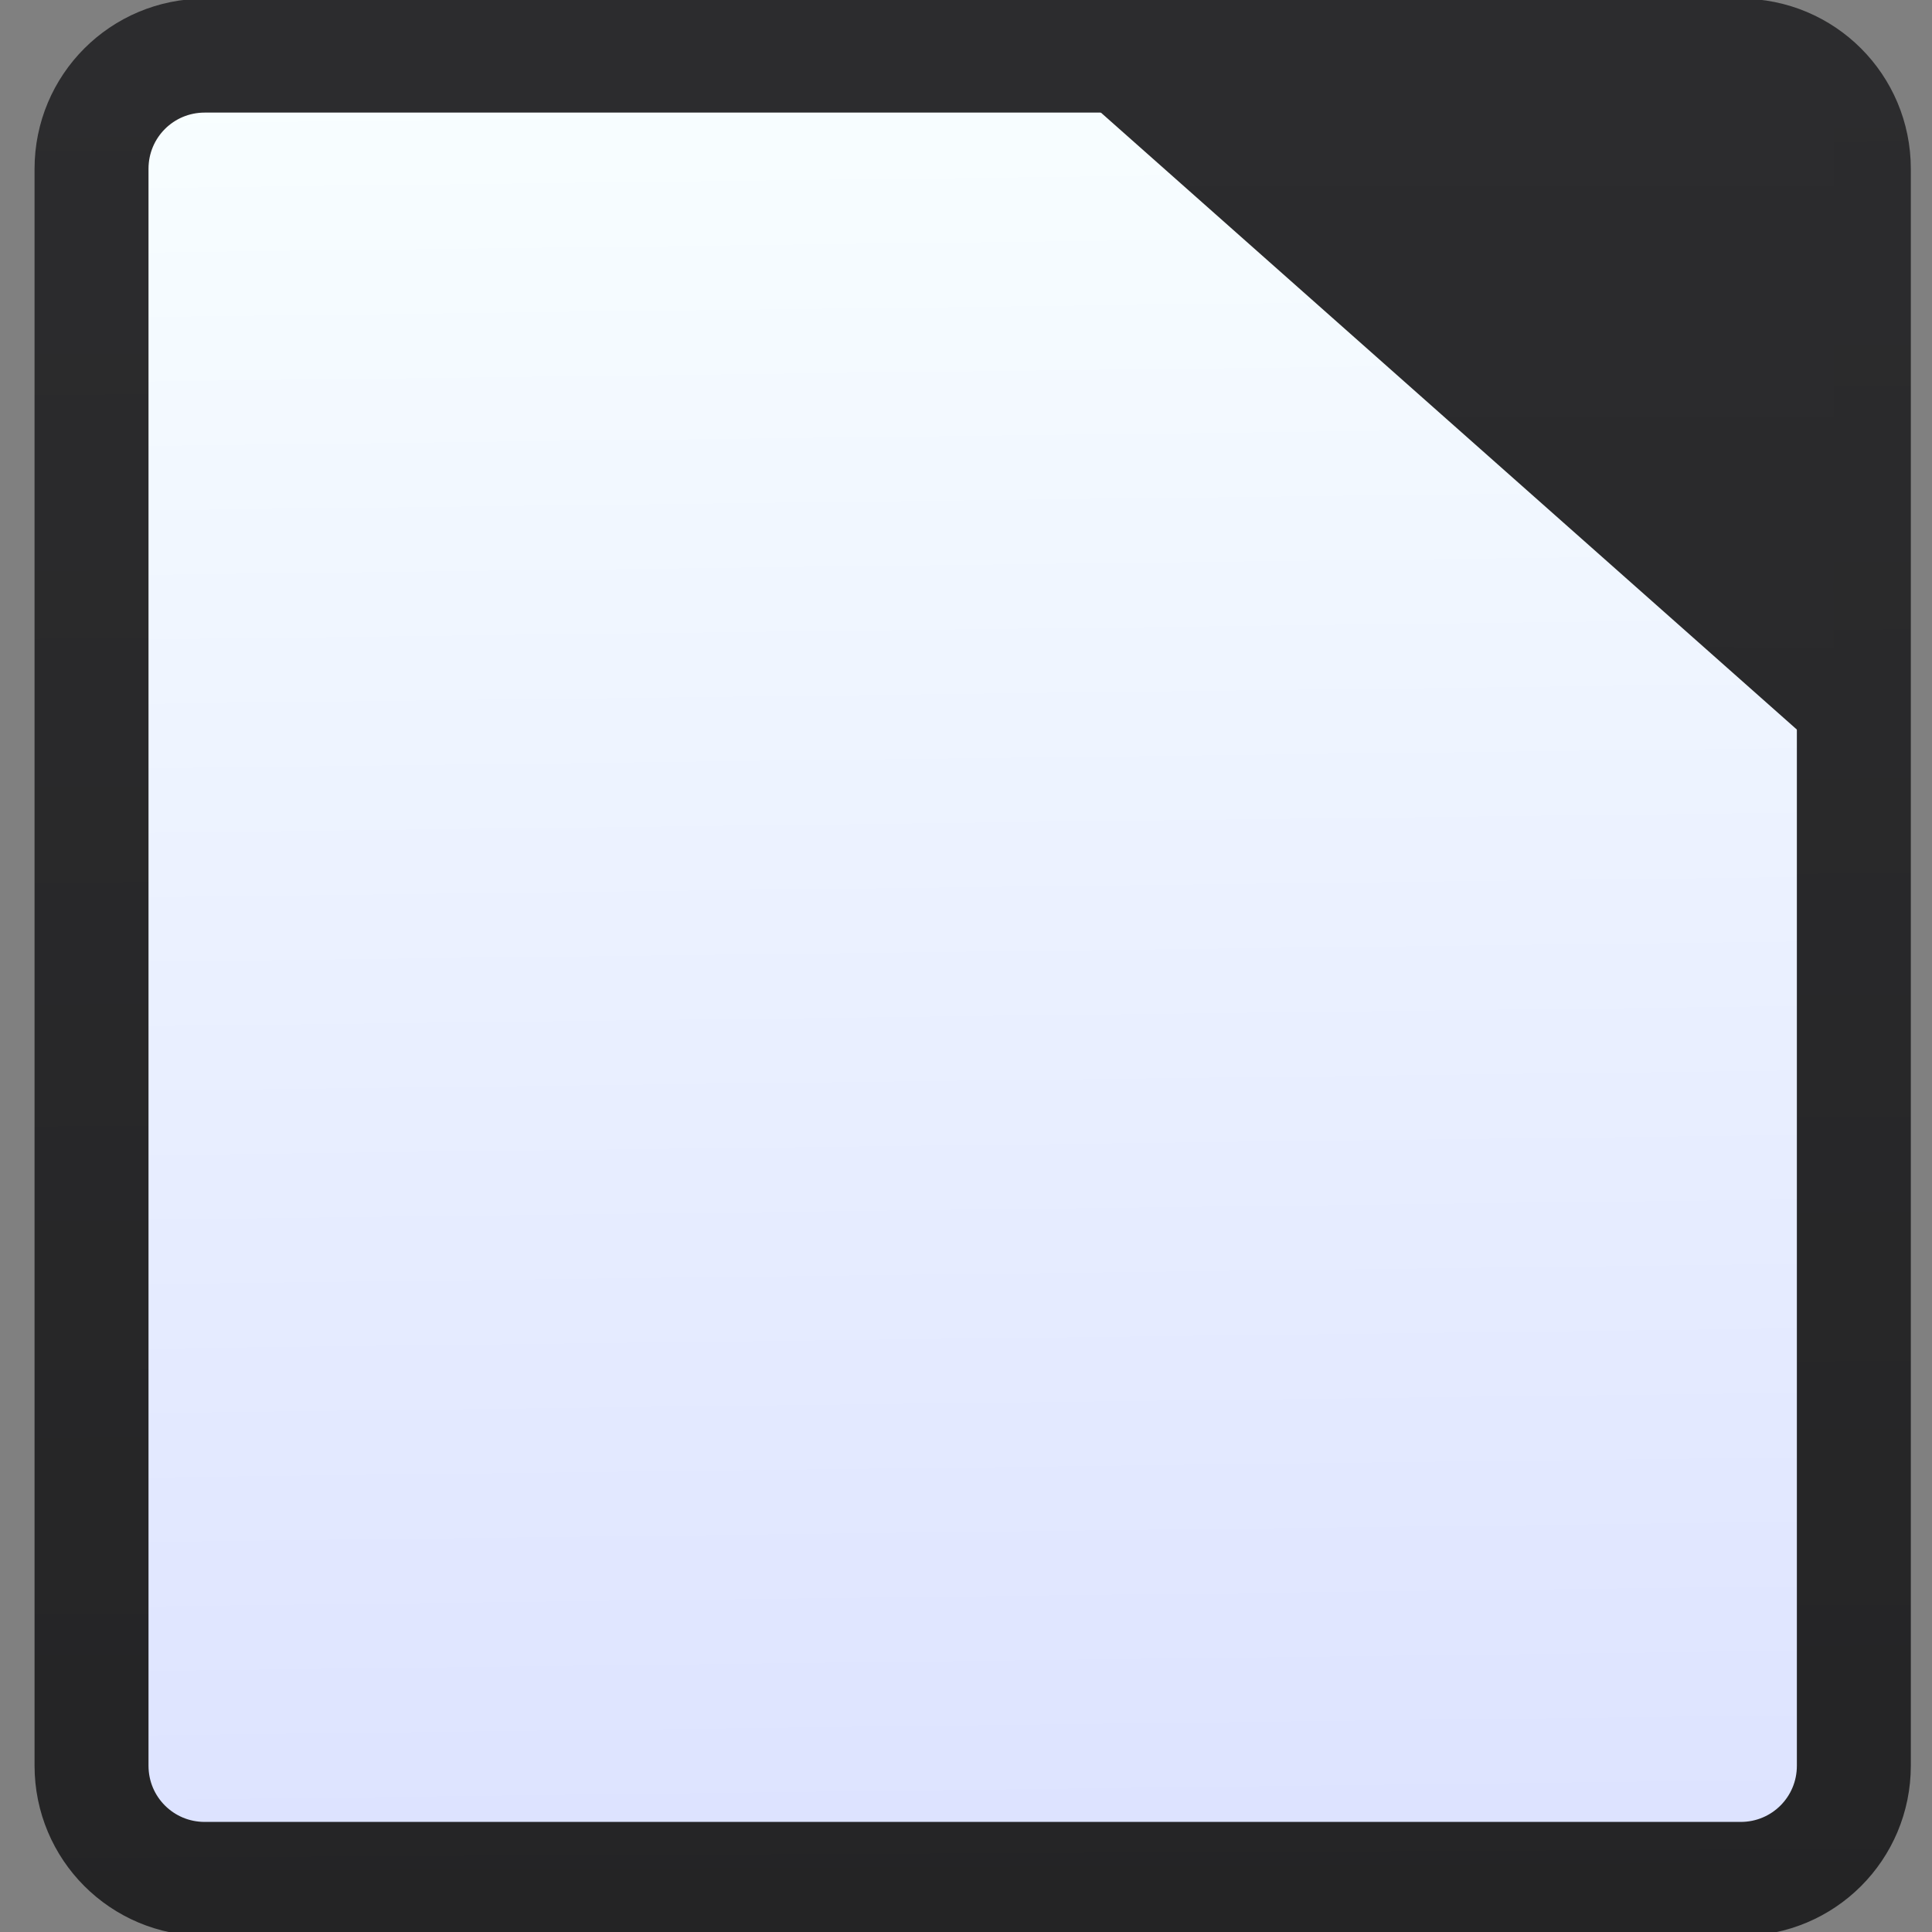 <?xml version="1.0" encoding="UTF-8" standalone="no"?>
<!-- Created with Inkscape (http://www.inkscape.org/) -->

<svg
   xmlns:osb="http://www.openswatchbook.org/uri/2009/osb"
   xmlns:dc="http://purl.org/dc/elements/1.1/"
   xmlns:cc="http://creativecommons.org/ns#"
   xmlns:rdf="http://www.w3.org/1999/02/22-rdf-syntax-ns#"
   xmlns:svg="http://www.w3.org/2000/svg"
   xmlns="http://www.w3.org/2000/svg"
   xmlns:xlink="http://www.w3.org/1999/xlink"
   xmlns:sodipodi="http://sodipodi.sourceforge.net/DTD/sodipodi-0.dtd"
   xmlns:inkscape="http://www.inkscape.org/namespaces/inkscape"
   width="48"
   height="48"
   id="svg5453"
   version="1.1"
   inkscape:version="0.91 r13725"
   sodipodi:docname="libreoffice-main.svg">
  <rect width="100%" height="100%" fill="#808080" stroke="none"/>
  <defs
     id="defs5455">
    <linearGradient
       inkscape:collect="always"
       id="linearGradient4268">
      <stop
         style="stop-color:#29292b;stop-opacity:1"
         offset="0"
         id="stop4270" />
      <stop
         style="stop-color:#2c2c2e;stop-opacity:1"
         offset="1"
         id="stop4272" />
    </linearGradient>
    <linearGradient
       inkscape:collect="always"
       xlink:href="#linearGradient4320"
       id="linearGradient4738-6-1-9-82-7"
       x1="-123.972"
       y1="73.497"
       x2="-125.193"
       y2="-26.047"
       gradientUnits="userSpaceOnUse" />
    <linearGradient
       inkscape:collect="always"
       xlink:href="#linearGradient5584"
       id="linearGradient5089-9"
       gradientUnits="userSpaceOnUse"
       gradientTransform="translate(-28.434,36.349)"
       x1="38.8"
       y1="14.25"
       x2="38.542"
       y2="-37.096" />
    <linearGradient
       inkscape:collect="always"
       xlink:href="#linearGradient4268"
       id="linearGradient5518"
       gradientUnits="userSpaceOnUse"
       gradientTransform="matrix(1.213,0,0,1.213,-9.793,-0.229)"
       x1="46.037"
       y1="15.657"
       x2="46.042"
       y2="1.078" />
    <linearGradient
       id="linearGradient5584"
       inkscape:collect="always">
      <stop
         id="stop5586"
         offset="0"
         style="stop-color:#242425;stop-opacity:1" />
      <stop
         id="stop5588"
         offset="1"
         style="stop-color:#2c2c2e;stop-opacity:1" />
    </linearGradient>
    <linearGradient
       osb:paint="gradient"
       id="linearGradient4207">
      <stop
         id="stop3371"
         offset="0"
         style="stop-color:#3498db;stop-opacity:1;" />
      <stop
         id="stop3373"
         offset="1"
         style="stop-color:#3498db;stop-opacity:0;" />
    </linearGradient>
    <linearGradient
       inkscape:collect="always"
       id="linearGradient4320">
      <stop
         style="stop-color:#dce2ff;stop-opacity:1"
         offset="0"
         id="stop4322" />
      <stop
         style="stop-color:#f8feff;stop-opacity:1"
         offset="1"
         id="stop4324" />
    </linearGradient>
  </defs>
  <sodipodi:namedview
     id="base"
     pagecolor="#ffffff"
     bordercolor="#666666"
     borderopacity="1.0"
     inkscape:pageopacity="0"
     inkscape:pageshadow="2"
     inkscape:zoom="4"
     inkscape:cx="2.1675709"
     inkscape:cy="23.915104"
     inkscape:document-units="px"
     inkscape:current-layer="g4370"
     showgrid="false"
     fit-margin-top="0"
     fit-margin-left="0"
     fit-margin-right="0"
     fit-margin-bottom="0"
     inkscape:window-width="1366"
     inkscape:window-height="687"
     inkscape:window-x="0"
     inkscape:window-y="0"
     inkscape:window-maximized="1"
     inkscape:showpageshadow="false"
     borderlayer="true"
     showguides="false">
    <inkscape:grid
       type="xygrid"
       id="grid4063" />
    <sodipodi:guide
       position="1.1650391e-05,32"
       orientation="32,0"
       id="guide4157" />
    <sodipodi:guide
       position="1.1650391e-05,2.6367188e-05"
       orientation="0,32"
       id="guide4159" />
    <sodipodi:guide
       position="32,2.6367188e-05"
       orientation="-32,0"
       id="guide4161" />
    <sodipodi:guide
       position="32,32"
       orientation="0,-32"
       id="guide4163" />
    <sodipodi:guide
       position="2,30"
       orientation="28,0"
       id="guide4167" />
    <sodipodi:guide
       position="2,2"
       orientation="0,28"
       id="guide4169" />
    <sodipodi:guide
       position="30,2"
       orientation="-28,0"
       id="guide4171" />
    <sodipodi:guide
       position="30,30"
       orientation="0,-28"
       id="guide4173" />
    <sodipodi:guide
       position="2,30"
       orientation="28,0"
       id="guide4181" />
    <sodipodi:guide
       position="2,2"
       orientation="0,14"
       id="guide4183" />
    <sodipodi:guide
       position="16,2"
       orientation="-28,0"
       id="guide4185" />
    <sodipodi:guide
       position="16,30"
       orientation="0,-14"
       id="guide4187" />
    <sodipodi:guide
       position="9,23"
       orientation="14,0"
       id="guide4193" />
    <sodipodi:guide
       position="9,9"
       orientation="0,14"
       id="guide4195" />
    <sodipodi:guide
       position="23,9"
       orientation="-14,0"
       id="guide4197" />
    <sodipodi:guide
       position="23,23"
       orientation="0,-14"
       id="guide4199" />
  </sodipodi:namedview>
  <g
     inkscape:label="Capa 1"
     inkscape:groupmode="layer"
     id="layer1"
     transform="translate(-384.571,-499.798)">
    <g
       style="display:inline;enable-background:new"
       id="g4238"
       transform="translate(225.819,462.446)">
      <g
         style="display:inline"
         id="layer1-8"
         transform="matrix(0.227,0,0,0.227,106.948,54.311)">
        <g
           style="display:none"
           id="layer6" />
        <g
           id="g4027" />
        <g
           id="g4061" />
        <g
           id="g3751" />
        <g
           id="g3782" />
        <g
           id="g3725" />
        <g
           id="g4370"
           transform="matrix(4.414,0,0,4.414,59.275,39.357)">
          <g
             transform="matrix(0.969,0,0,0.969,39.13,-25.12)"
             id="g5871">
            <rect
               ry="6.241"
               y="-27.421"
               x="-175.27"
               height="100.46"
               width="97.101"
               id="rect4177-3-0-7-7-0"
               style="opacity:1;fill:url(#linearGradient4738-6-1-9-82-7);fill-opacity:1.0;fill-rule:evenodd;stroke:none;stroke-width:8;stroke-linecap:round;stroke-linejoin:round;stroke-miterlimit:4;stroke-dasharray:none;stroke-dashoffset:0;stroke-opacity:1"
               transform="matrix(0.464,0,0,0.464,82.837,13.41)" />
            <path
               transform="matrix(0.972,0,0,0.972,0.678,0.678)"
               sodipodi:nodetypes="scssssssss"
               inkscape:connector-curvature="0"
               id="rect4177-3-2-4-6-4-0"
               d="m 3.784,0 34.14,0 6.291,0 c 1.652,0 2.982,1.33 2.982,2.982 l 0,42.036 C 47.198,46.67 45.868,48 44.216,48 L 3.784,48 C 2.132,48 0.802,46.67 0.802,45.018 l 0,-42.036 C 0.802,1.33 2.132,0 3.784,0 Z"
               style="opacity:1;fill:none;fill-opacity:1;fill-rule:evenodd;stroke:url(#linearGradient5089-9);stroke-width:3;stroke-linecap:round;stroke-linejoin:round;stroke-miterlimit:4;stroke-dasharray:none;stroke-dashoffset:0;stroke-opacity:1" />
            <path
               style="fill:url(#linearGradient5518);fill-opacity:1;fill-rule:evenodd;stroke:none;stroke-width:1px;stroke-linecap:butt;stroke-linejoin:miter;stroke-opacity:1"
               d="M 26.107,1.091 46.036,18.758 46.042,1.078 Z"
               id="path4479-8-1-9-6"
               inkscape:connector-curvature="0"
               sodipodi:nodetypes="cccc" />
          </g>
        </g>
      </g>
    </g>
  </g>
</svg>
